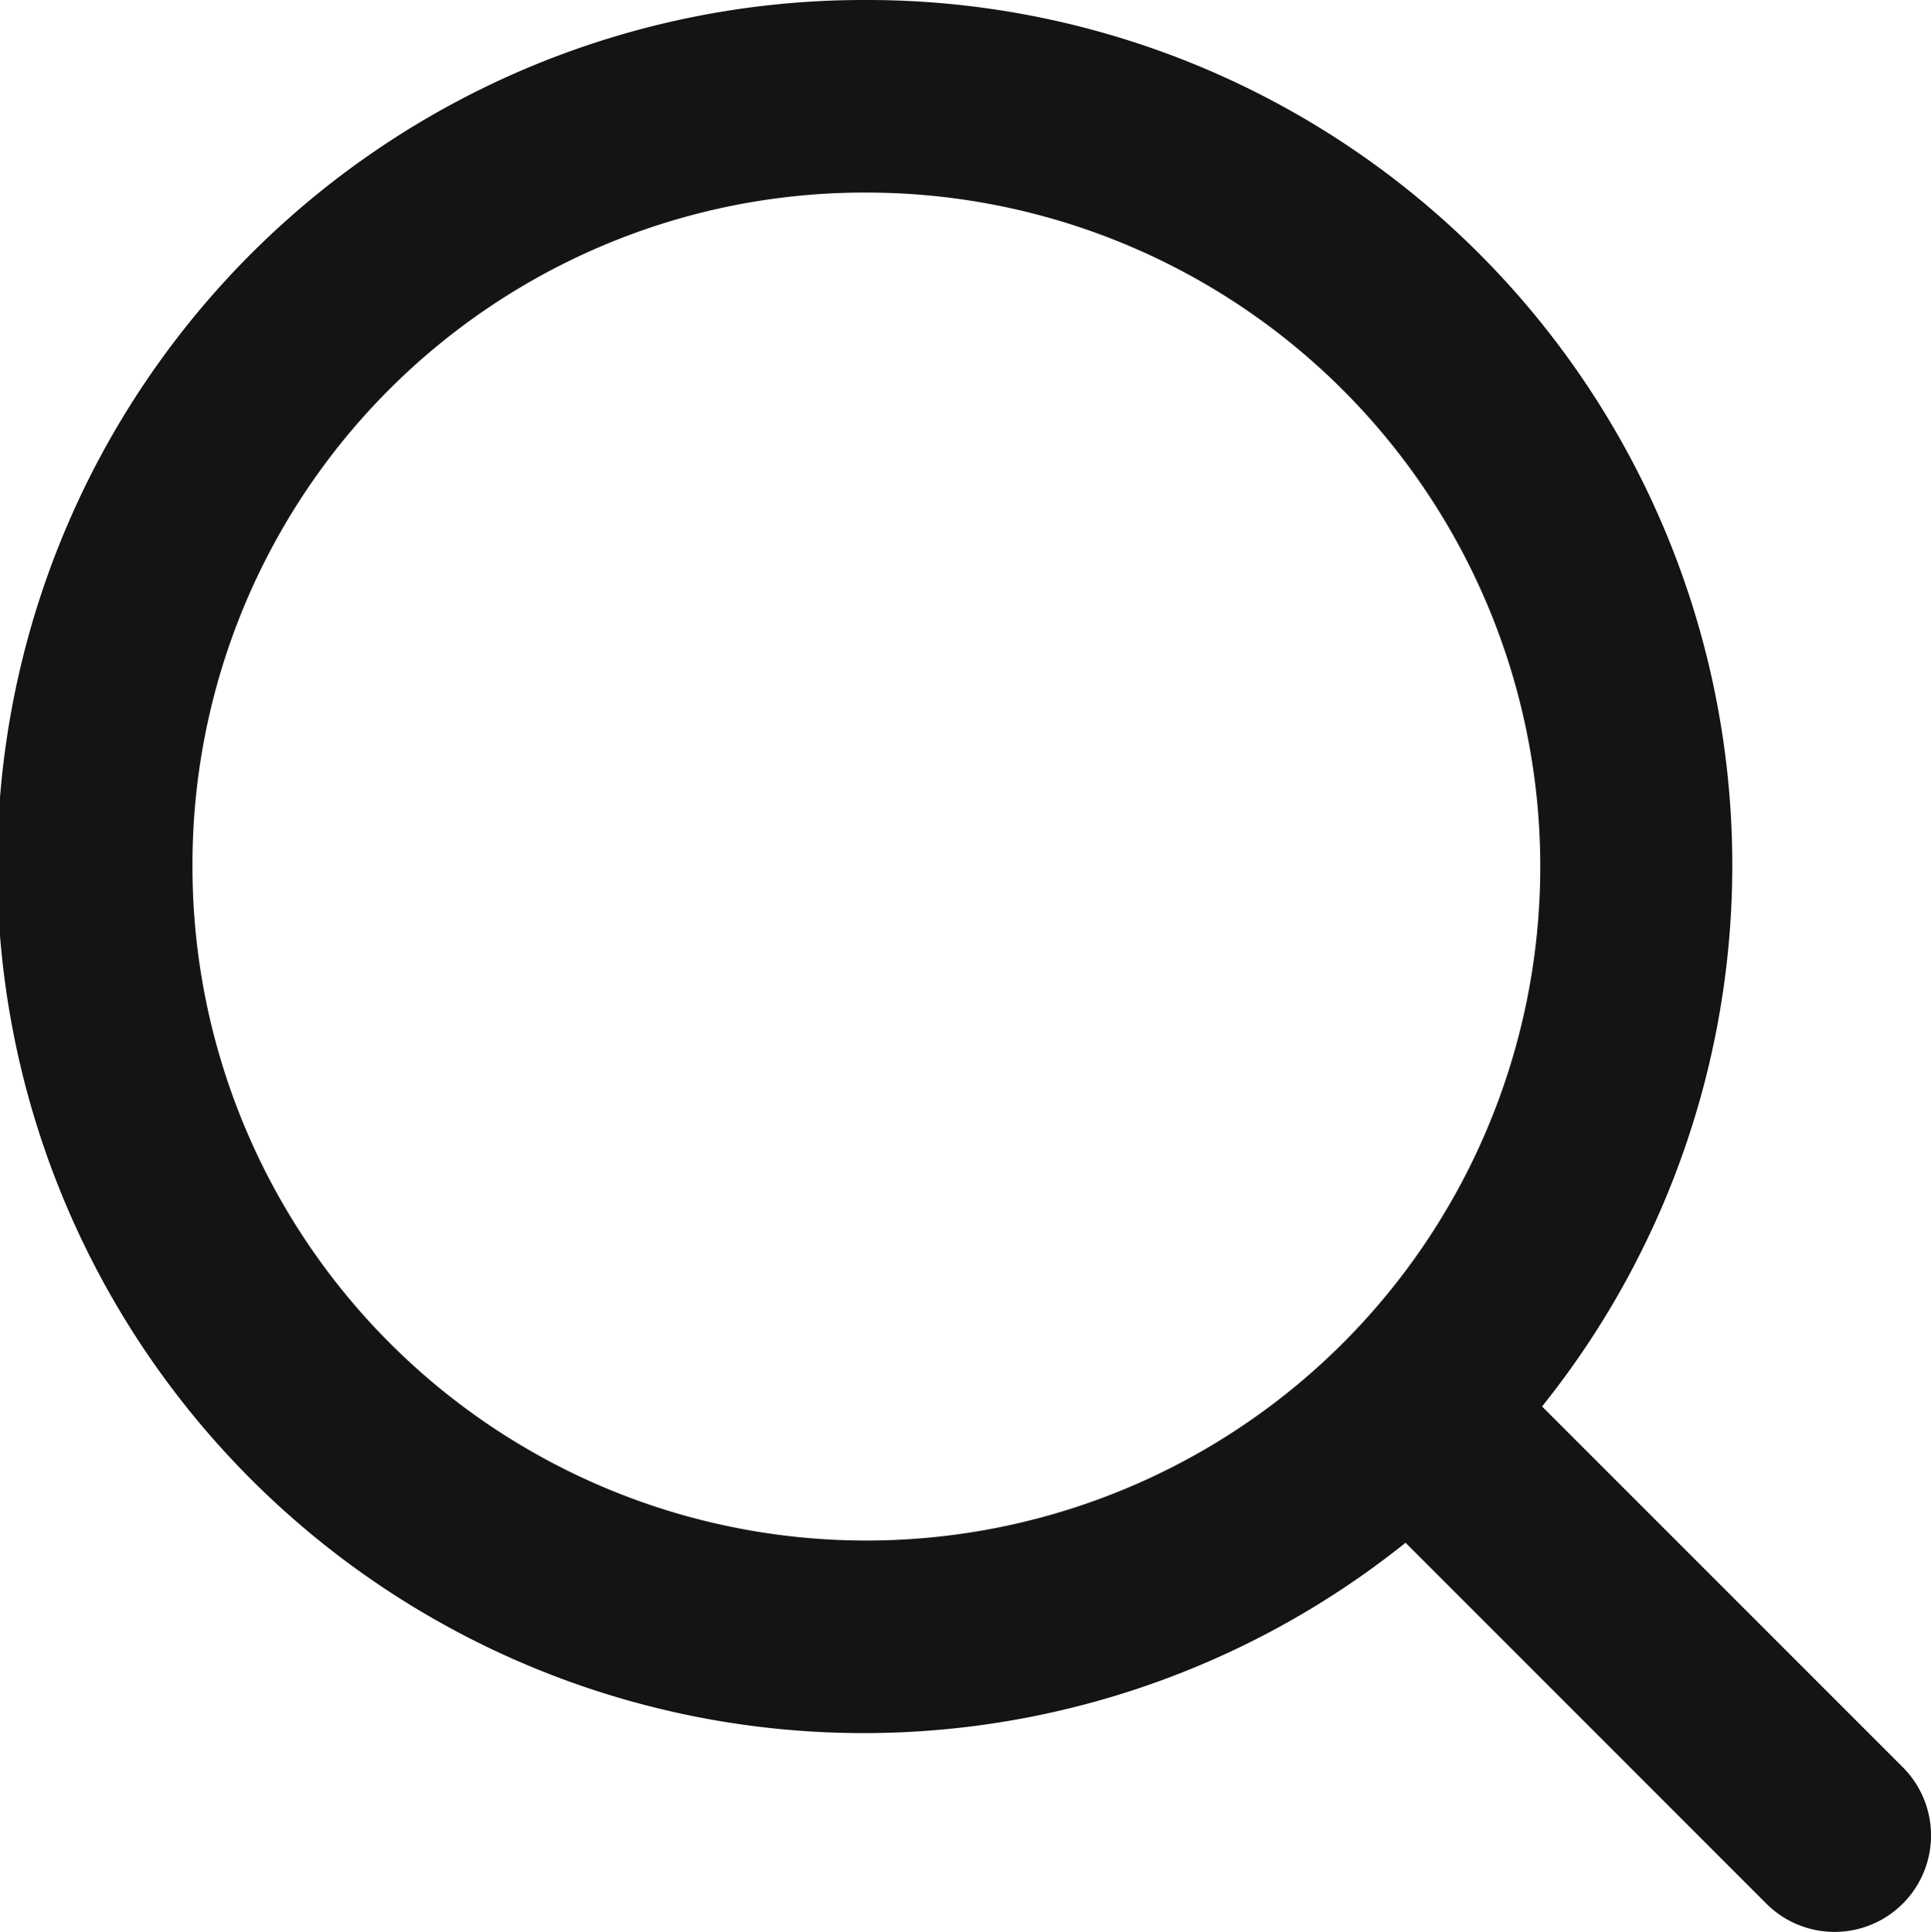 <svg xmlns="http://www.w3.org/2000/svg" width="23.708" height="23.716" viewBox="0 0 23.708 23.716">
  <g id="layer1" transform="translate(-0.514 -291.161)">
    <path id="circle2017" d="M11.147,291.161A10.638,10.638,0,1,0,17.771,310.1L22.2,314.53a1.184,1.184,0,1,0,1.676-1.674l-4.429-4.429a10.621,10.621,0,0,0-8.3-17.266Zm0,2.364a8.274,8.274,0,1,1-8.27,8.269,8.25,8.25,0,0,1,8.27-8.269Z" transform="translate(0)" fill="#151412"/>
  </g>
</svg>
